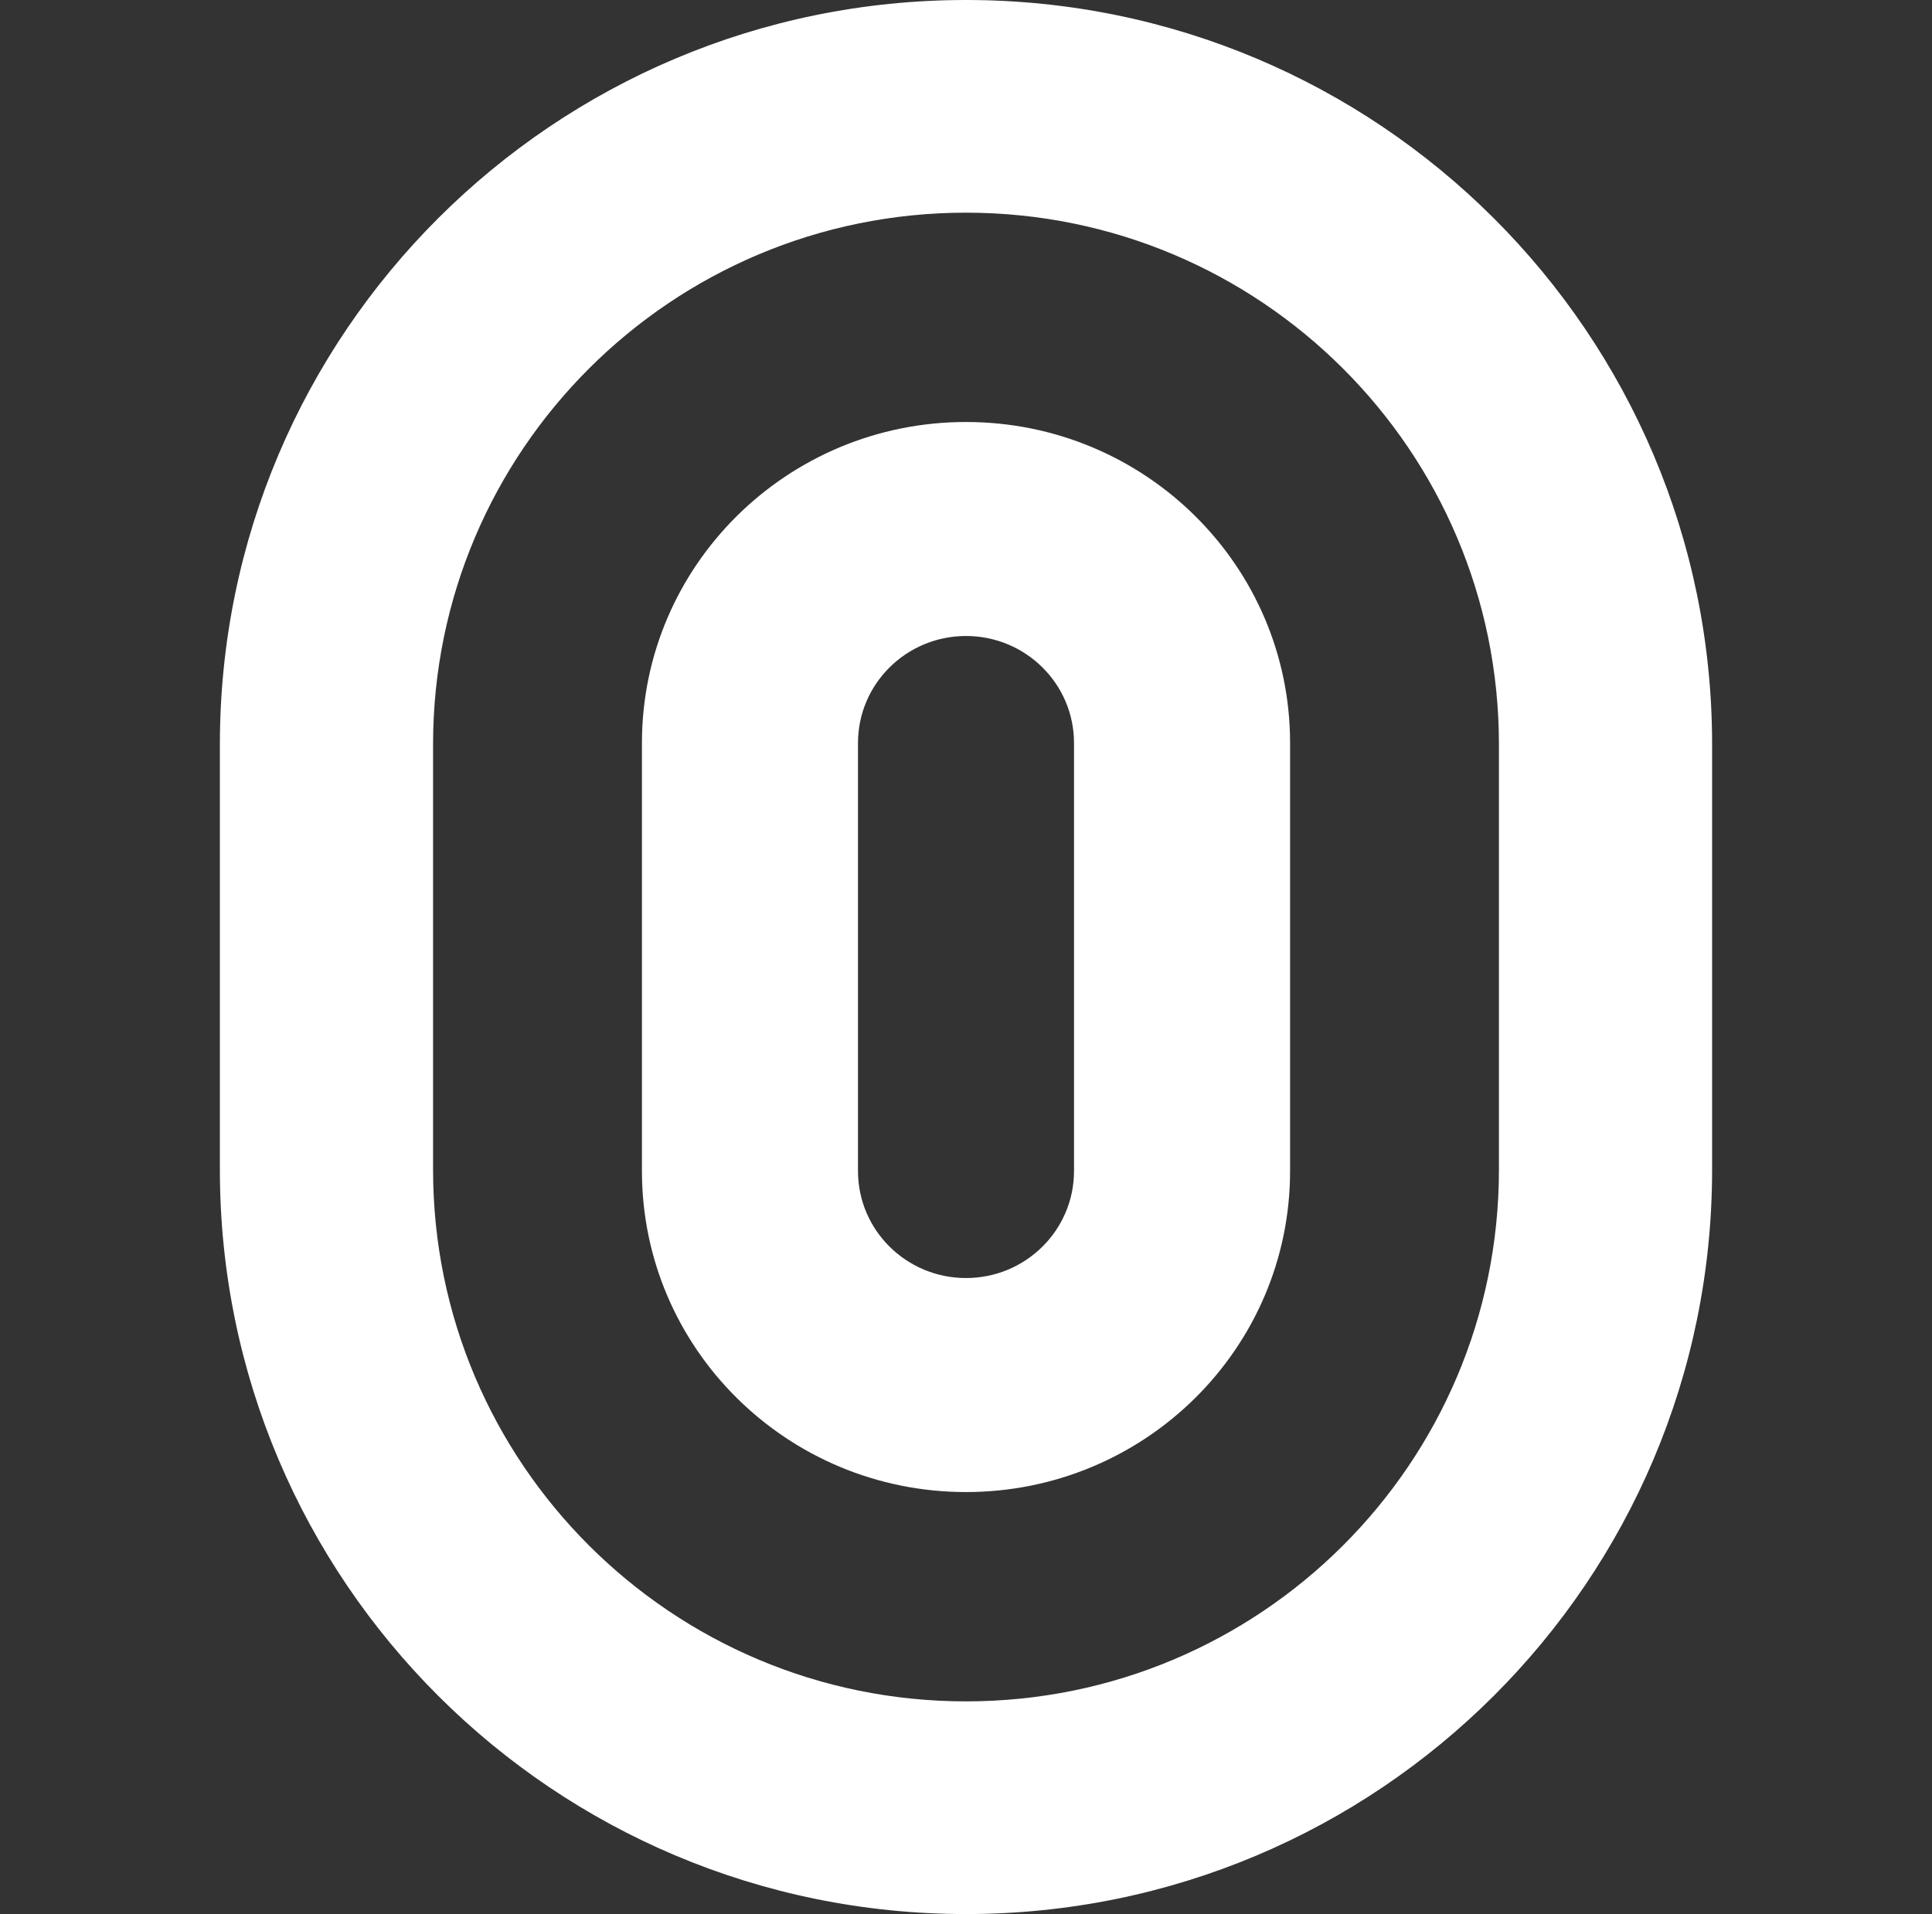 <svg width="109" height="108" viewBox="0 0 109 108" fill="none" xmlns="http://www.w3.org/2000/svg">
<rect x="0" y="0" width="109" height="108" fill="#333333" stroke="none"/>
<g clip-path="url(#clip0_30_811)">
<path fill-rule="evenodd" clip-rule="evenodd" d="M84.567 66V42C84.567 25.431 71.106 12 54.5 12C37.894 12 24.433 25.431 24.433 42V66C24.433 82.569 37.894 96 54.5 96C71.106 96 84.567 82.569 84.567 66ZM54.5 -6.10352e-05C31.252 -6.10352e-05 12.405 18.804 12.405 42V66C12.405 89.196 31.252 108 54.5 108C77.748 108 96.594 89.196 96.594 66V42C96.594 18.804 77.748 -6.10352e-05 54.5 -6.10352e-05Z" fill="white"/>
<path fill-rule="evenodd" clip-rule="evenodd" d="M60.594 66.076V41.924C60.594 38.59 57.866 35.886 54.5 35.886C51.134 35.886 48.406 38.59 48.406 41.924V66.076C48.406 69.41 51.134 72.113 54.5 72.113C57.866 72.113 60.594 69.41 60.594 66.076ZM54.5 23.811C44.402 23.811 36.217 31.921 36.217 41.924V66.076C36.217 76.079 44.402 84.189 54.5 84.189C64.598 84.189 72.784 76.079 72.784 66.076V41.924C72.784 31.921 64.598 23.811 54.5 23.811Z" fill="white"/>
</g>
<defs>
<clipPath id="clip0_30_811">
<rect width="108" height="108" fill="white" transform="translate(0.5)"/>
</clipPath>
</defs>
</svg>

